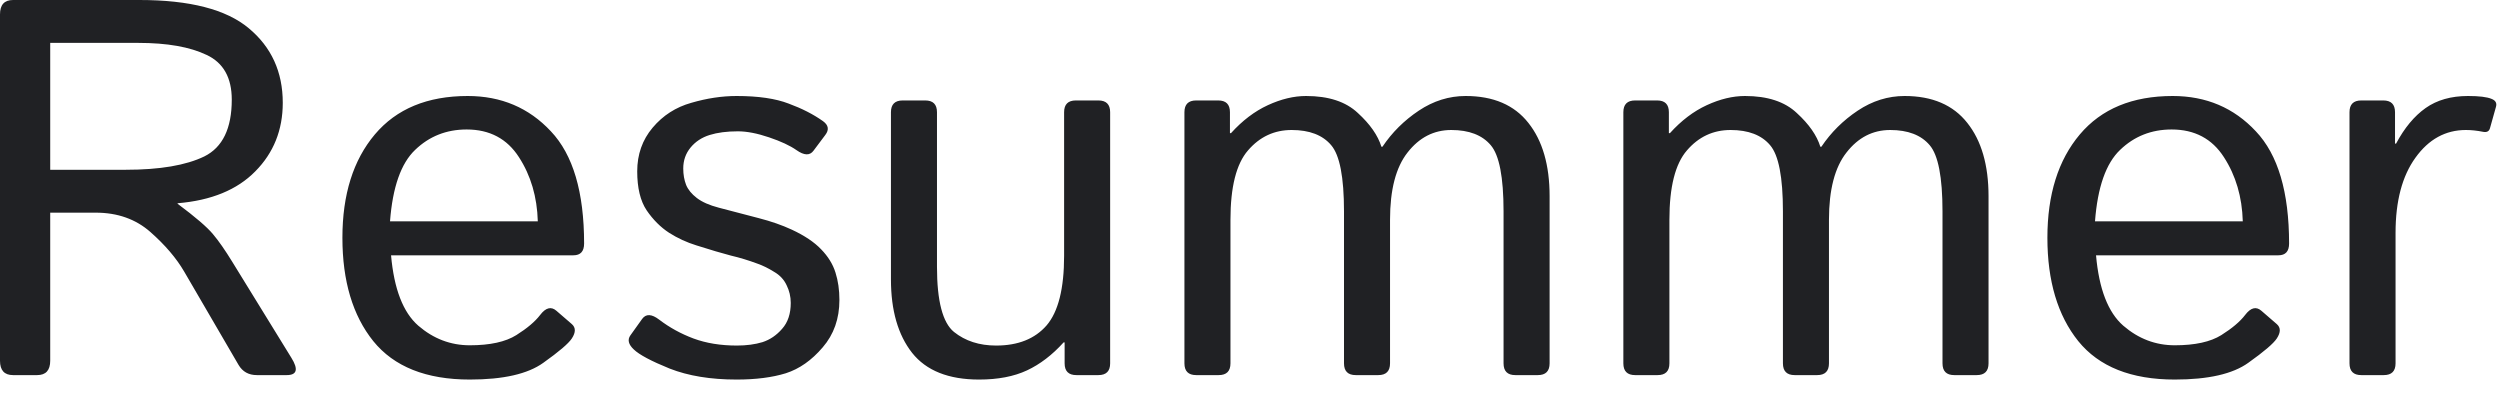 <!-- <svg width="154" height="50" viewBox="0 0 154 50" fill="none" xmlns="http://www.w3.org/2000/svg">
<path d="M67.25 27C67.25 28.425 67.825 29.675 68.975 30.7C70.125 31.725 71.575 32.25 73.325 32.25C74.95 32.25 76.3 31.825 77.375 30.975C78.45 30.1 79.075 29 79.2 27.625C79.475 25.1 77.95 23.175 74.55 22.275L72.35 21.7C70.825 21.3 70.05 20.55 70.05 19.45C70.05 18.05 71.4 17.075 73.025 17.075C74.825 17.075 76.025 18.1 76.025 19.675H78.675C78.675 18.125 78.15 16.9 77.075 15.975C76.025 15.05 74.7 14.575 73.075 14.575C71.525 14.575 70.2 15.05 69.075 15.975C67.95 16.9 67.4 18.075 67.4 19.5C67.4 21.825 68.825 23.35 71.675 24.125L73.85 24.675C75.75 25.125 76.65 26.05 76.575 27.475C76.375 28.8 75.25 29.825 73.325 29.825C72.35 29.825 71.525 29.55 70.9 28.975C70.275 28.4 69.925 27.725 69.9 27H67.25ZM89.9334 26.6C89.9334 28.775 88.6334 29.75 86.9334 29.75C85.5084 29.75 84.5084 28.7 84.5084 26.825V20.325H81.9334V27.125C81.9084 30.4 83.5834 32.25 86.4584 32.25C87.7834 32.25 89.3084 31.525 89.9334 30.3V32H92.5084V20.325H89.9334V26.6ZM96.0715 20.325V37.675H98.6465V30.325C99.3465 31.55 100.871 32.25 102.546 32.25C104.171 32.25 105.521 31.7 106.646 30.575C107.771 29.45 108.346 28 108.346 26.175C108.346 24.375 107.771 22.9 106.646 21.775C105.521 20.65 104.171 20.075 102.546 20.075C100.946 20.075 99.3465 20.825 98.6465 22.05V20.325H96.0715ZM98.6715 26.225C98.6715 25.125 99.0215 24.25 99.6965 23.575C100.396 22.9 101.246 22.575 102.221 22.575C103.196 22.575 104.021 22.925 104.696 23.6C105.371 24.275 105.721 25.15 105.721 26.225C105.721 28.325 104.221 29.775 102.221 29.775C101.271 29.775 100.446 29.45 99.7215 28.825C99.0215 28.175 98.6715 27.3 98.6715 26.225ZM122.333 26.125C122.333 24.3 121.783 22.85 120.683 21.75C119.583 20.625 118.183 20.075 116.483 20.075C114.783 20.075 113.358 20.625 112.208 21.75C111.058 22.85 110.483 24.3 110.483 26.125C110.483 27.95 111.058 29.425 112.208 30.55C113.358 31.675 114.783 32.25 116.483 32.25C118.808 32.25 120.883 31.225 121.883 29.25L119.783 28.325C119.183 29.4 117.933 30 116.608 30C114.708 30 113.258 28.875 113.033 27.075H122.308C122.333 26.9 122.333 26.6 122.333 26.125ZM113.033 25.2C113.258 23.425 114.658 22.325 116.483 22.325C118.258 22.325 119.583 23.4 119.808 25.2H113.033ZM127.626 27.8C127.626 24.525 128.651 22.5 130.751 22.5C131.376 22.5 131.951 22.625 132.476 22.9L132.901 20.525C132.451 20.225 131.751 20.075 130.826 20.075C129.251 20.075 128.201 21.05 127.626 23V20.325H125.051V32H127.626V27.8ZM137.586 32V20.325H135.036V32H137.586ZM136.311 13.975C135.386 13.975 134.586 14.7 134.586 15.6C134.586 16.5 135.386 17.225 136.311 17.225C137.286 17.225 138.011 16.525 138.011 15.6C138.011 14.675 137.286 13.975 136.311 13.975ZM146.514 29.75C145.539 29.75 144.689 29.425 144.014 28.75C143.339 28.075 142.989 27.2 142.989 26.125C142.989 25.075 143.339 24.225 144.014 23.575C144.689 22.925 145.539 22.6 146.514 22.6C148.514 22.6 150.064 24.025 150.064 26.125C150.064 27.2 149.714 28.075 149.039 28.75C148.364 29.425 147.514 29.75 146.514 29.75ZM146.514 20.075C144.814 20.075 143.364 20.625 142.189 21.75C141.014 22.875 140.439 24.325 140.439 26.125C140.439 27.925 141.014 29.4 142.189 30.55C143.364 31.675 144.814 32.25 146.514 32.25C148.214 32.25 149.664 31.675 150.839 30.55C152.039 29.4 152.639 27.925 152.639 26.125C152.639 24.325 152.039 22.875 150.864 21.75C149.689 20.625 148.239 20.075 146.514 20.075Z" fill="#202124"/>
<path fill-rule="evenodd" clip-rule="evenodd" d="M20 1.90735e-06C8.95431 1.90735e-06 0 8.95431 0 20V30C0 41.0457 8.9543 50 20 50H30C41.0457 50 50 41.0457 50 30V20C50 8.95431 41.0457 1.90735e-06 30 1.90735e-06H20ZM33 12.4698L19.8375 25.2607C17.824 23.3025 17.824 20.1385 19.8375 18.1804L25.7195 12.4602C27.733 10.5117 30.9865 10.5117 33 12.4698ZM19.5102 38.881L29.0225 29.6304C31.0361 27.6722 31.0361 24.5083 29.0225 22.5501L19.5102 31.8008C17.4966 33.7589 17.4966 36.9229 19.5102 38.881ZM31.3336 26.0902C31.3336 25.8008 31.3039 25.5115 31.2642 25.2317C32.0676 27.0645 31.7006 29.2542 30.1731 30.7493L20.6608 40C20.4624 39.8071 20.2839 39.5949 20.1252 39.3826L29.5978 30.1706C30.7186 29.0805 31.3336 27.6336 31.3336 26.0902ZM28.1595 22.2993L23.944 26.4086L20.7104 25.5018L24.9755 21.3636L28.1595 22.2993Z" fill="#1967D2"/>
</svg> -->

<!-- <svg width="203" height="50" viewBox="0 0 203 50" fill="none" xmlns="http://www.w3.org/2000/svg">
<path fill-rule="evenodd" clip-rule="evenodd" d="M20 0C8.95431 0 0 8.95431 0 20V30C0 41.0457 8.9543 50 20 50H30C41.0457 50 50 41.0457 50 30V20C50 8.95431 41.0457 0 30 0H20ZM33 12.4698L19.8375 25.2607C17.824 23.3025 17.824 20.1385 19.8375 18.1804L25.7195 12.4602C27.733 10.5117 30.9865 10.5117 33 12.4698ZM19.5102 38.881L29.0225 29.6304C31.0361 27.6722 31.0361 24.5083 29.0225 22.5501L19.5102 31.8008C17.4966 33.7589 17.4966 36.9229 19.5102 38.881ZM31.3336 26.0902C31.3336 25.8008 31.3039 25.5115 31.2642 25.2317C32.0676 27.0645 31.7006 29.2542 30.1731 30.7493L20.6608 40C20.4624 39.8071 20.2839 39.5949 20.1252 39.3826L29.5978 30.1706C30.7186 29.0805 31.3336 27.6336 31.3336 26.0902ZM28.1595 22.2993L23.944 26.4086L20.7104 25.5018L24.9755 21.3636L28.1595 22.2993Z" fill="#1967D2"/>
<path d="M63.2227 37C62.7344 37 62.4902 36.7314 62.4902 36.1943V16.7998C62.4902 16.2627 62.7344 15.9941 63.2227 15.9941H70.2979C73.1201 15.9941 75.1611 16.5215 76.4209 17.5762C77.6904 18.6309 78.3252 20.0225 78.3252 21.751C78.3252 23.2744 77.8125 24.5537 76.7871 25.5889C75.7715 26.624 74.3213 27.2197 72.4365 27.376V27.4053C73.4326 28.1475 74.0918 28.7139 74.4141 29.1045C74.7363 29.4854 75.0977 30.0029 75.498 30.6572L78.8086 36.0332C79.209 36.6777 79.1211 37 78.5449 37H76.875C76.416 37 76.0742 36.8096 75.8496 36.4287L72.8027 31.1992C72.3633 30.4473 71.7334 29.71 70.9131 28.9873C70.0928 28.2646 69.0723 27.9033 67.8516 27.9033H65.3027V36.1943C65.3027 36.7314 65.0586 37 64.5703 37H63.2227ZM65.3027 25.501H69.5361C71.4404 25.501 72.9053 25.252 73.9307 24.7539C74.9561 24.2461 75.4688 23.1865 75.4688 21.5752C75.4688 20.3447 75 19.5098 74.0625 19.0703C73.125 18.6211 71.8506 18.3965 70.2393 18.3965H65.3027V25.501ZM81.665 29.3096C81.665 26.8877 82.2705 24.959 83.4814 23.5234C84.6924 22.0879 86.4258 21.3701 88.6816 21.3701C90.5566 21.3701 92.1094 22.0293 93.3398 23.3477C94.5801 24.6562 95.2002 26.751 95.2002 29.6318C95.2002 30.0713 95 30.291 94.5996 30.291H84.3896C84.5557 32.1758 85.0635 33.4893 85.9131 34.2314C86.7627 34.9639 87.7246 35.3301 88.7988 35.3301C89.9316 35.3301 90.8008 35.1396 91.4062 34.7588C92.0117 34.3779 92.4561 34.002 92.7393 33.6309C93.0518 33.2207 93.3545 33.1426 93.6475 33.3965L94.5117 34.1436C94.7363 34.3389 94.7363 34.6074 94.5117 34.9492C94.3262 35.2324 93.7939 35.6865 92.915 36.3115C92.0459 36.9365 90.6738 37.249 88.7988 37.249C86.3574 37.249 84.5557 36.5312 83.3936 35.0957C82.2412 33.6602 81.665 31.7314 81.665 29.3096ZM84.3311 28.3867H92.6074C92.5684 27.0195 92.2168 25.8232 91.5527 24.7979C90.8887 23.7627 89.9121 23.2451 88.623 23.2451C87.4902 23.2451 86.5283 23.626 85.7373 24.3877C84.9463 25.1396 84.4775 26.4727 84.3311 28.3867ZM97.9834 35.5645C97.6807 35.2812 97.6172 35.0176 97.793 34.7734L98.4521 33.8506C98.667 33.5576 98.9844 33.5723 99.4043 33.8945C99.9805 34.334 100.62 34.6855 101.323 34.9492C102.036 35.2129 102.847 35.3447 103.755 35.3447C104.292 35.3447 104.771 35.2812 105.19 35.1543C105.61 35.0176 105.977 34.7686 106.289 34.4072C106.611 34.0459 106.772 33.5625 106.772 32.957C106.772 32.6055 106.694 32.2734 106.538 31.9609C106.392 31.6484 106.157 31.3994 105.835 31.2139C105.522 31.0186 105.215 30.8672 104.912 30.7598C104.414 30.5742 103.916 30.4229 103.418 30.3057C102.93 30.1787 102.285 29.9883 101.484 29.7344C100.947 29.5684 100.439 29.334 99.9609 29.0312C99.4824 28.7188 99.0625 28.2988 98.7012 27.7715C98.3496 27.2441 98.1738 26.5166 98.1738 25.5889C98.1738 24.6416 98.4619 23.8262 99.0381 23.1426C99.6143 22.459 100.337 21.9951 101.206 21.751C102.075 21.4971 102.92 21.3701 103.74 21.3701C104.951 21.3701 105.923 21.5117 106.655 21.7949C107.397 22.0684 108.037 22.3955 108.574 22.7764C108.887 23.001 108.931 23.2598 108.706 23.5527L108.047 24.4316C107.842 24.7148 107.524 24.7051 107.095 24.4023C106.733 24.1484 106.221 23.9092 105.557 23.6846C104.893 23.46 104.312 23.3477 103.813 23.3477C103.198 23.3477 102.671 23.416 102.231 23.5527C101.792 23.6895 101.436 23.9238 101.162 24.2559C100.889 24.5879 100.752 24.9785 100.752 25.4277C100.752 25.7695 100.806 26.0771 100.913 26.3506C101.021 26.6143 101.221 26.8584 101.514 27.083C101.807 27.3076 102.217 27.4883 102.744 27.625C103.564 27.8398 104.312 28.0352 104.985 28.2109C105.669 28.3867 106.284 28.6016 106.831 28.8555C107.544 29.1875 108.091 29.5537 108.472 29.9541C108.862 30.3545 109.131 30.7891 109.277 31.2578C109.424 31.7168 109.497 32.2295 109.497 32.7959C109.497 33.8408 109.185 34.7246 108.56 35.4473C107.944 36.1699 107.256 36.6533 106.494 36.8975C105.732 37.1318 104.814 37.249 103.74 37.249C102.285 37.249 101.035 37.0439 99.9902 36.6338C98.9551 36.2139 98.2861 35.8574 97.9834 35.5645ZM112.383 31.6387V22.2783C112.383 21.8389 112.603 21.6191 113.042 21.6191H114.302C114.741 21.6191 114.961 21.8389 114.961 22.2783V30.9355C114.961 32.8496 115.278 34.0654 115.913 34.583C116.548 35.0908 117.334 35.3447 118.271 35.3447C119.502 35.3447 120.444 34.9688 121.099 34.2168C121.753 33.4551 122.08 32.1562 122.08 30.3203V22.2783C122.08 21.8389 122.3 21.6191 122.739 21.6191H123.999C124.438 21.6191 124.658 21.8389 124.658 22.2783V36.3408C124.658 36.7803 124.438 37 123.999 37H122.769C122.329 37 122.109 36.7803 122.109 36.3408V35.1689H122.051C121.416 35.8721 120.732 36.3945 120 36.7363C119.268 37.0781 118.374 37.249 117.319 37.249C115.61 37.249 114.36 36.751 113.569 35.7549C112.778 34.749 112.383 33.377 112.383 31.6387ZM129.478 37C129.038 37 128.818 36.7803 128.818 36.3408V22.2783C128.818 21.8389 129.038 21.6191 129.478 21.6191H130.708C131.147 21.6191 131.367 21.8389 131.367 22.2783V23.4502H131.426C132.061 22.7471 132.749 22.2246 133.491 21.8828C134.233 21.541 134.946 21.3701 135.63 21.3701C136.89 21.3701 137.856 21.6875 138.53 22.3223C139.214 22.9473 139.653 23.5771 139.849 24.2119H139.907C140.444 23.4111 141.123 22.7373 141.943 22.1904C142.764 21.6436 143.638 21.3701 144.565 21.3701C146.118 21.3701 147.29 21.873 148.081 22.8789C148.872 23.875 149.268 25.2422 149.268 26.9805V36.3408C149.268 36.7803 149.048 37 148.608 37H147.349C146.909 37 146.689 36.7803 146.689 36.3408V27.8301C146.689 25.916 146.45 24.6807 145.972 24.124C145.493 23.5576 144.756 23.2744 143.76 23.2744C142.783 23.2744 141.968 23.6943 141.313 24.5342C140.659 25.3643 140.332 26.6191 140.332 28.2988V36.3408C140.332 36.7803 140.112 37 139.673 37H138.413C137.974 37 137.754 36.7803 137.754 36.3408V27.8301C137.754 25.916 137.515 24.6807 137.036 24.124C136.558 23.5576 135.82 23.2744 134.824 23.2744C133.848 23.2744 133.032 23.6553 132.378 24.417C131.724 25.1689 131.396 26.4629 131.396 28.2988V36.3408C131.396 36.7803 131.177 37 130.737 37H129.478ZM154.058 37C153.618 37 153.398 36.7803 153.398 36.3408V22.2783C153.398 21.8389 153.618 21.6191 154.058 21.6191H155.288C155.728 21.6191 155.947 21.8389 155.947 22.2783V23.4502H156.006C156.641 22.7471 157.329 22.2246 158.071 21.8828C158.813 21.541 159.526 21.3701 160.21 21.3701C161.47 21.3701 162.437 21.6875 163.11 22.3223C163.794 22.9473 164.233 23.5771 164.429 24.2119H164.487C165.024 23.4111 165.703 22.7373 166.523 22.1904C167.344 21.6436 168.218 21.3701 169.146 21.3701C170.698 21.3701 171.87 21.873 172.661 22.8789C173.452 23.875 173.848 25.2422 173.848 26.9805V36.3408C173.848 36.7803 173.628 37 173.188 37H171.929C171.489 37 171.27 36.7803 171.27 36.3408V27.8301C171.27 25.916 171.03 24.6807 170.552 24.124C170.073 23.5576 169.336 23.2744 168.34 23.2744C167.363 23.2744 166.548 23.6943 165.894 24.5342C165.239 25.3643 164.912 26.6191 164.912 28.2988V36.3408C164.912 36.7803 164.692 37 164.253 37H162.993C162.554 37 162.334 36.7803 162.334 36.3408V27.8301C162.334 25.916 162.095 24.6807 161.616 24.124C161.138 23.5576 160.4 23.2744 159.404 23.2744C158.428 23.2744 157.612 23.6553 156.958 24.417C156.304 25.1689 155.977 26.4629 155.977 28.2988V36.3408C155.977 36.7803 155.757 37 155.317 37H154.058ZM177.144 29.3096C177.144 26.8877 177.749 24.959 178.96 23.5234C180.171 22.0879 181.904 21.3701 184.16 21.3701C186.035 21.3701 187.588 22.0293 188.818 23.3477C190.059 24.6562 190.679 26.751 190.679 29.6318C190.679 30.0713 190.479 30.291 190.078 30.291H179.868C180.034 32.1758 180.542 33.4893 181.392 34.2314C182.241 34.9639 183.203 35.3301 184.277 35.3301C185.41 35.3301 186.279 35.1396 186.885 34.7588C187.49 34.3779 187.935 34.002 188.218 33.6309C188.53 33.2207 188.833 33.1426 189.126 33.3965L189.99 34.1436C190.215 34.3389 190.215 34.6074 189.99 34.9492C189.805 35.2324 189.272 35.6865 188.394 36.3115C187.524 36.9365 186.152 37.249 184.277 37.249C181.836 37.249 180.034 36.5312 178.872 35.0957C177.72 33.6602 177.144 31.7314 177.144 29.3096ZM179.81 28.3867H188.086C188.047 27.0195 187.695 25.8232 187.031 24.7979C186.367 23.7627 185.391 23.2451 184.102 23.2451C182.969 23.2451 182.007 23.626 181.216 24.3877C180.425 25.1396 179.956 26.4727 179.81 28.3867ZM194.722 37C194.282 37 194.062 36.7803 194.062 36.3408V22.2783C194.062 21.8389 194.282 21.6191 194.722 21.6191H195.952C196.392 21.6191 196.611 21.8389 196.611 22.2783V24.0361H196.67C197.139 23.1572 197.69 22.4932 198.325 22.0439C198.96 21.5947 199.751 21.3701 200.698 21.3701C201.323 21.3701 201.763 21.4238 202.017 21.5312C202.241 21.6191 202.324 21.7656 202.266 21.9707L201.929 23.1719C201.88 23.3477 201.753 23.416 201.548 23.377C201.206 23.3086 200.884 23.2744 200.581 23.2744C199.438 23.2744 198.496 23.792 197.754 24.8271C197.012 25.8525 196.641 27.2539 196.641 29.0312V36.3408C196.641 36.7803 196.421 37 195.981 37H194.722Z" fill="black"/>
</svg> -->

<svg width="140" height="22" viewBox="0 0 140 22" fill="none" xmlns="http://www.w3.org/2000/svg">
<path d="M0.732 21.006C0.244 21.006 0 20.737 0 20.2V0.806C0 0.269 0.244 0 0.732 0H7.808C10.63 0 12.671 0.527 13.931 1.582C15.2 2.637 15.835 4.028 15.835 5.757C15.835 7.28 15.322 8.56 14.297 9.595C13.281 10.63 11.831 11.226 9.946 11.382V11.411C10.942 12.153 11.602 12.72 11.924 13.11C12.246 13.491 12.607 14.009 13.008 14.663L16.318 20.039C16.719 20.684 16.631 21.006 16.055 21.006H14.385C13.926 21.006 13.584 20.816 13.359 20.435L10.312 15.205C9.873 14.453 9.243 13.716 8.423 12.993C7.603 12.271 6.582 11.909 5.361 11.909H2.812V20.2C2.812 20.737 2.568 21.006 2.08 21.006H0.732ZM2.812 9.507H7.046C8.95 9.507 10.415 9.258 11.441 8.76C12.466 8.252 12.979 7.192 12.979 5.581C12.979 4.351 12.51 3.516 11.572 3.076C10.635 2.627 9.36 2.402 7.749 2.402H2.812V9.507ZM19.175 13.316C19.175 10.894 19.78 8.965 20.991 7.529C22.202 6.094 23.936 5.376 26.191 5.376C28.066 5.376 29.619 6.035 30.85 7.354C32.09 8.662 32.71 10.757 32.71 13.638C32.71 14.077 32.51 14.297 32.109 14.297H21.899C22.066 16.182 22.573 17.495 23.423 18.237C24.273 18.97 25.234 19.336 26.309 19.336C27.441 19.336 28.311 19.145 28.916 18.765C29.521 18.384 29.966 18.008 30.249 17.637C30.562 17.227 30.864 17.148 31.157 17.402L32.022 18.149C32.246 18.345 32.246 18.613 32.022 18.955C31.836 19.238 31.304 19.692 30.425 20.317C29.556 20.942 28.184 21.255 26.309 21.255C23.867 21.255 22.066 20.537 20.903 19.102C19.751 17.666 19.175 15.737 19.175 13.316ZM21.841 12.393H30.117C30.078 11.025 29.727 9.829 29.062 8.804C28.398 7.769 27.422 7.251 26.133 7.251C25 7.251 24.038 7.632 23.247 8.394C22.456 9.146 21.987 10.479 21.841 12.393ZM35.493 19.57C35.191 19.287 35.127 19.023 35.303 18.779L35.962 17.857C36.177 17.564 36.494 17.578 36.914 17.9C37.49 18.34 38.13 18.691 38.833 18.955C39.546 19.219 40.357 19.351 41.265 19.351C41.802 19.351 42.281 19.287 42.7 19.16C43.12 19.023 43.487 18.774 43.799 18.413C44.121 18.052 44.282 17.568 44.282 16.963C44.282 16.611 44.204 16.279 44.048 15.967C43.902 15.654 43.667 15.405 43.345 15.22C43.032 15.024 42.725 14.873 42.422 14.766C41.924 14.58 41.426 14.429 40.928 14.312C40.44 14.185 39.795 13.994 38.994 13.74C38.457 13.574 37.949 13.34 37.471 13.037C36.992 12.725 36.572 12.305 36.211 11.777C35.859 11.25 35.684 10.523 35.684 9.595C35.684 8.648 35.972 7.832 36.548 7.149C37.124 6.465 37.847 6.001 38.716 5.757C39.585 5.503 40.43 5.376 41.25 5.376C42.461 5.376 43.433 5.518 44.165 5.801C44.907 6.074 45.547 6.401 46.084 6.782C46.397 7.007 46.441 7.266 46.216 7.559L45.557 8.438C45.352 8.721 45.034 8.711 44.605 8.408C44.243 8.154 43.731 7.915 43.067 7.691C42.403 7.466 41.822 7.354 41.323 7.354C40.708 7.354 40.181 7.422 39.741 7.559C39.302 7.695 38.946 7.93 38.672 8.262C38.399 8.594 38.262 8.984 38.262 9.434C38.262 9.775 38.316 10.083 38.423 10.357C38.531 10.62 38.731 10.864 39.024 11.089C39.317 11.313 39.727 11.494 40.254 11.631C41.074 11.846 41.822 12.041 42.495 12.217C43.179 12.393 43.794 12.607 44.341 12.861C45.054 13.193 45.601 13.56 45.982 13.96C46.372 14.36 46.641 14.795 46.787 15.264C46.934 15.723 47.007 16.235 47.007 16.802C47.007 17.847 46.695 18.73 46.07 19.453C45.454 20.176 44.766 20.659 44.004 20.903C43.242 21.138 42.324 21.255 41.25 21.255C39.795 21.255 38.545 21.05 37.5 20.64C36.465 20.22 35.796 19.863 35.493 19.57ZM49.893 15.645V6.284C49.893 5.845 50.113 5.625 50.552 5.625H51.812C52.251 5.625 52.471 5.845 52.471 6.284V14.941C52.471 16.855 52.788 18.071 53.423 18.589C54.058 19.097 54.844 19.351 55.781 19.351C57.012 19.351 57.954 18.975 58.609 18.223C59.263 17.461 59.59 16.162 59.59 14.326V6.284C59.59 5.845 59.81 5.625 60.249 5.625H61.509C61.948 5.625 62.168 5.845 62.168 6.284V20.347C62.168 20.786 61.948 21.006 61.509 21.006H60.279C59.839 21.006 59.619 20.786 59.619 20.347V19.175H59.561C58.926 19.878 58.242 20.4 57.51 20.742C56.778 21.084 55.884 21.255 54.829 21.255C53.12 21.255 51.87 20.757 51.079 19.761C50.288 18.755 49.893 17.383 49.893 15.645ZM66.988 21.006C66.548 21.006 66.328 20.786 66.328 20.347V6.284C66.328 5.845 66.548 5.625 66.988 5.625H68.218C68.657 5.625 68.877 5.845 68.877 6.284V7.456H68.936C69.571 6.753 70.259 6.231 71.001 5.889C71.743 5.547 72.456 5.376 73.14 5.376C74.4 5.376 75.366 5.693 76.04 6.328C76.724 6.953 77.163 7.583 77.359 8.218H77.417C77.954 7.417 78.633 6.743 79.453 6.196C80.274 5.649 81.148 5.376 82.075 5.376C83.628 5.376 84.8 5.879 85.591 6.885C86.382 7.881 86.778 9.248 86.778 10.986V20.347C86.778 20.786 86.558 21.006 86.118 21.006H84.859C84.419 21.006 84.199 20.786 84.199 20.347V11.836C84.199 9.922 83.96 8.687 83.482 8.13C83.003 7.564 82.266 7.28 81.27 7.28C80.293 7.28 79.478 7.7 78.823 8.54C78.169 9.37 77.842 10.625 77.842 12.305V20.347C77.842 20.786 77.622 21.006 77.183 21.006H75.923C75.484 21.006 75.264 20.786 75.264 20.347V11.836C75.264 9.922 75.025 8.687 74.546 8.13C74.068 7.564 73.33 7.28 72.334 7.28C71.358 7.28 70.542 7.661 69.888 8.423C69.234 9.175 68.906 10.469 68.906 12.305V20.347C68.906 20.786 68.687 21.006 68.247 21.006H66.988ZM91.568 21.006C91.128 21.006 90.908 20.786 90.908 20.347V6.284C90.908 5.845 91.128 5.625 91.568 5.625H92.798C93.238 5.625 93.457 5.845 93.457 6.284V7.456H93.516C94.151 6.753 94.839 6.231 95.581 5.889C96.323 5.547 97.036 5.376 97.72 5.376C98.98 5.376 99.947 5.693 100.62 6.328C101.304 6.953 101.743 7.583 101.939 8.218H101.997C102.534 7.417 103.213 6.743 104.033 6.196C104.854 5.649 105.728 5.376 106.656 5.376C108.208 5.376 109.38 5.879 110.171 6.885C110.962 7.881 111.358 9.248 111.358 10.986V20.347C111.358 20.786 111.138 21.006 110.698 21.006H109.439C108.999 21.006 108.78 20.786 108.78 20.347V11.836C108.78 9.922 108.54 8.687 108.062 8.13C107.583 7.564 106.846 7.28 105.85 7.28C104.873 7.28 104.058 7.7 103.404 8.54C102.749 9.37 102.422 10.625 102.422 12.305V20.347C102.422 20.786 102.202 21.006 101.763 21.006H100.503C100.064 21.006 99.844 20.786 99.844 20.347V11.836C99.844 9.922 99.605 8.687 99.126 8.13C98.648 7.564 97.91 7.28 96.914 7.28C95.938 7.28 95.122 7.661 94.468 8.423C93.814 9.175 93.487 10.469 93.487 12.305V20.347C93.487 20.786 93.267 21.006 92.827 21.006H91.568ZM114.654 13.316C114.654 10.894 115.259 8.965 116.47 7.529C117.681 6.094 119.414 5.376 121.67 5.376C123.545 5.376 125.098 6.035 126.328 7.354C127.569 8.662 128.189 10.757 128.189 13.638C128.189 14.077 127.989 14.297 127.588 14.297H117.378C117.544 16.182 118.052 17.495 118.902 18.237C119.751 18.97 120.713 19.336 121.787 19.336C122.92 19.336 123.789 19.145 124.395 18.765C125 18.384 125.445 18.008 125.728 17.637C126.04 17.227 126.343 17.148 126.636 17.402L127.5 18.149C127.725 18.345 127.725 18.613 127.5 18.955C127.315 19.238 126.782 19.692 125.904 20.317C125.034 20.942 123.662 21.255 121.787 21.255C119.346 21.255 117.544 20.537 116.382 19.102C115.23 17.666 114.654 15.737 114.654 13.316ZM117.32 12.393H125.596C125.557 11.025 125.205 9.829 124.541 8.804C123.877 7.769 122.901 7.251 121.612 7.251C120.479 7.251 119.517 7.632 118.726 8.394C117.935 9.146 117.466 10.479 117.32 12.393ZM132.232 21.006C131.792 21.006 131.572 20.786 131.572 20.347V6.284C131.572 5.845 131.792 5.625 132.232 5.625H133.462C133.902 5.625 134.121 5.845 134.121 6.284V8.042H134.18C134.649 7.163 135.2 6.499 135.835 6.05C136.47 5.601 137.261 5.376 138.208 5.376C138.833 5.376 139.273 5.43 139.527 5.537C139.751 5.625 139.834 5.771 139.776 5.977L139.439 7.178C139.39 7.354 139.263 7.422 139.058 7.383C138.716 7.314 138.394 7.28 138.091 7.28C136.948 7.28 136.006 7.798 135.264 8.833C134.522 9.858 134.151 11.26 134.151 13.037V20.347C134.151 20.786 133.931 21.006 133.491 21.006H132.232Z" fill="#202124"/>
</svg>

